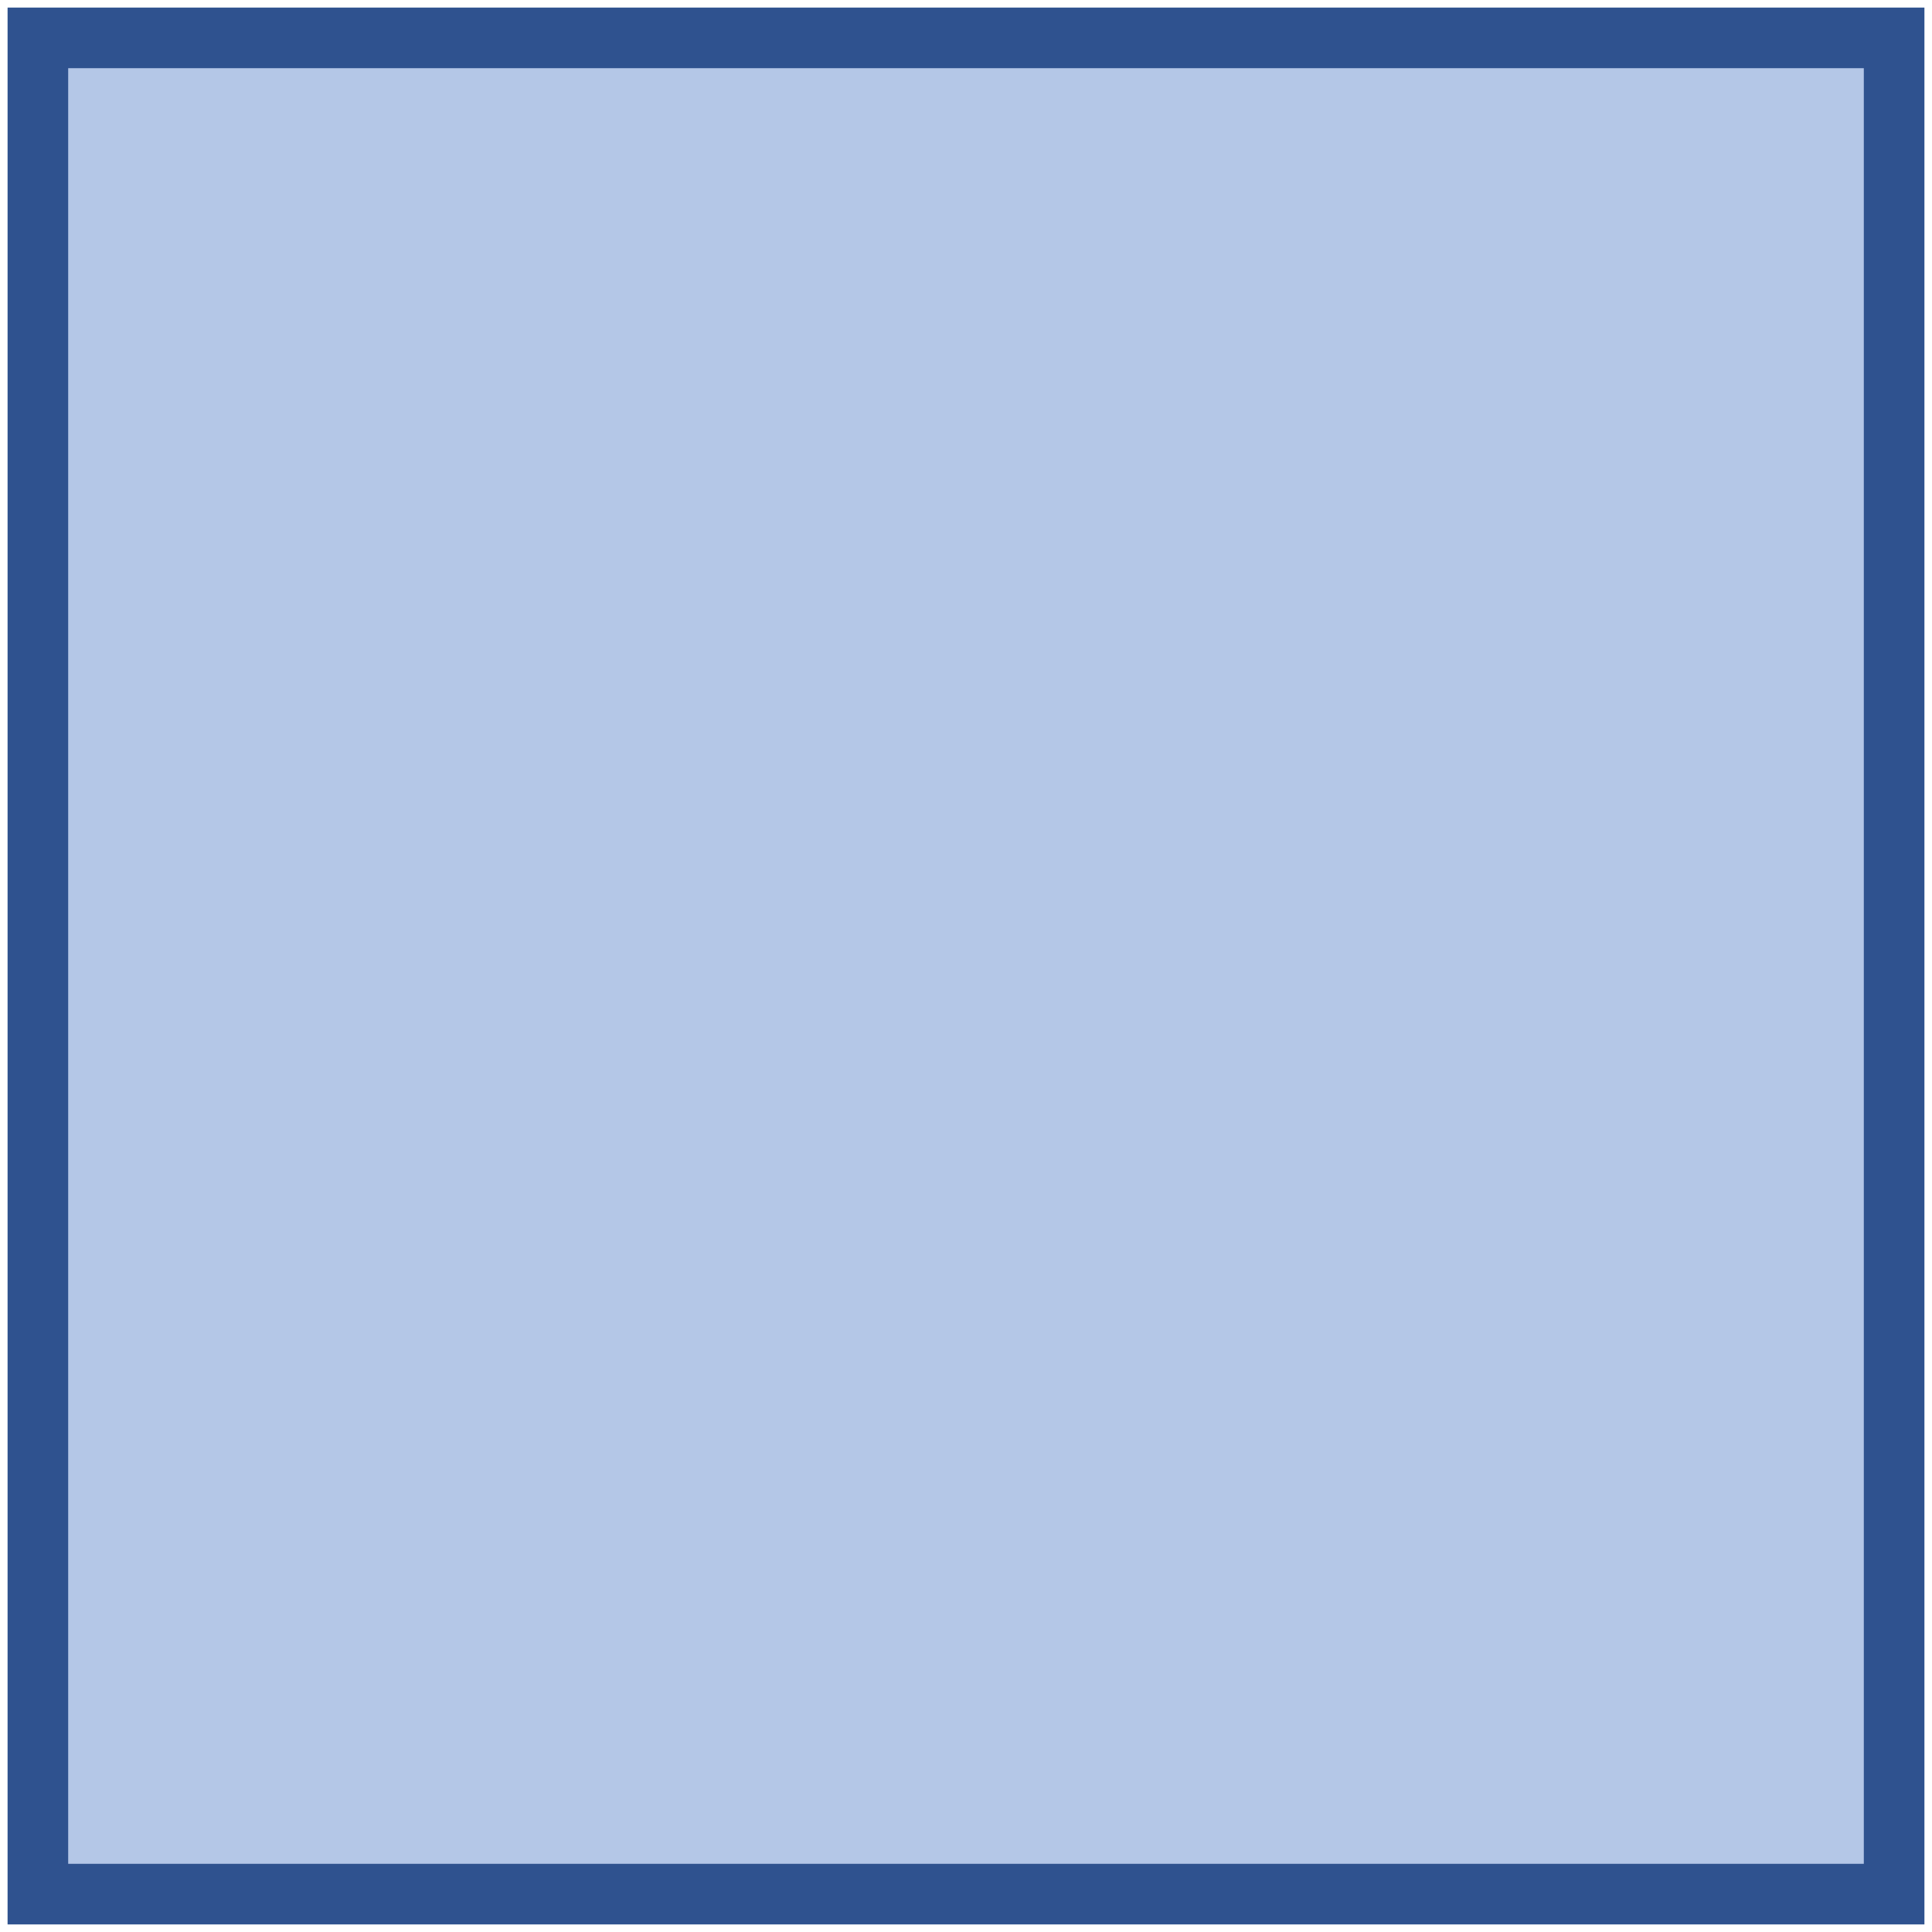 <svg width="255" height="255" xmlns="http://www.w3.org/2000/svg" xmlns:xlink="http://www.w3.org/1999/xlink" xmlns:dc="http://purl.org/dc/elements/1.1/" overflow="hidden"><defs><clipPath id="clip0"><path d="M828 408 1083 408 1083 663 828 663Z" fill-rule="evenodd" clip-rule="evenodd"/></clipPath></defs><g clip-path="url(#clip0)" transform="translate(-828 -408)"><rect x="833" y="413" width="245" height="245" stroke="#2F528F" stroke-width="8" stroke-miterlimit="8" fill="#B4C7E7"/></g></svg>